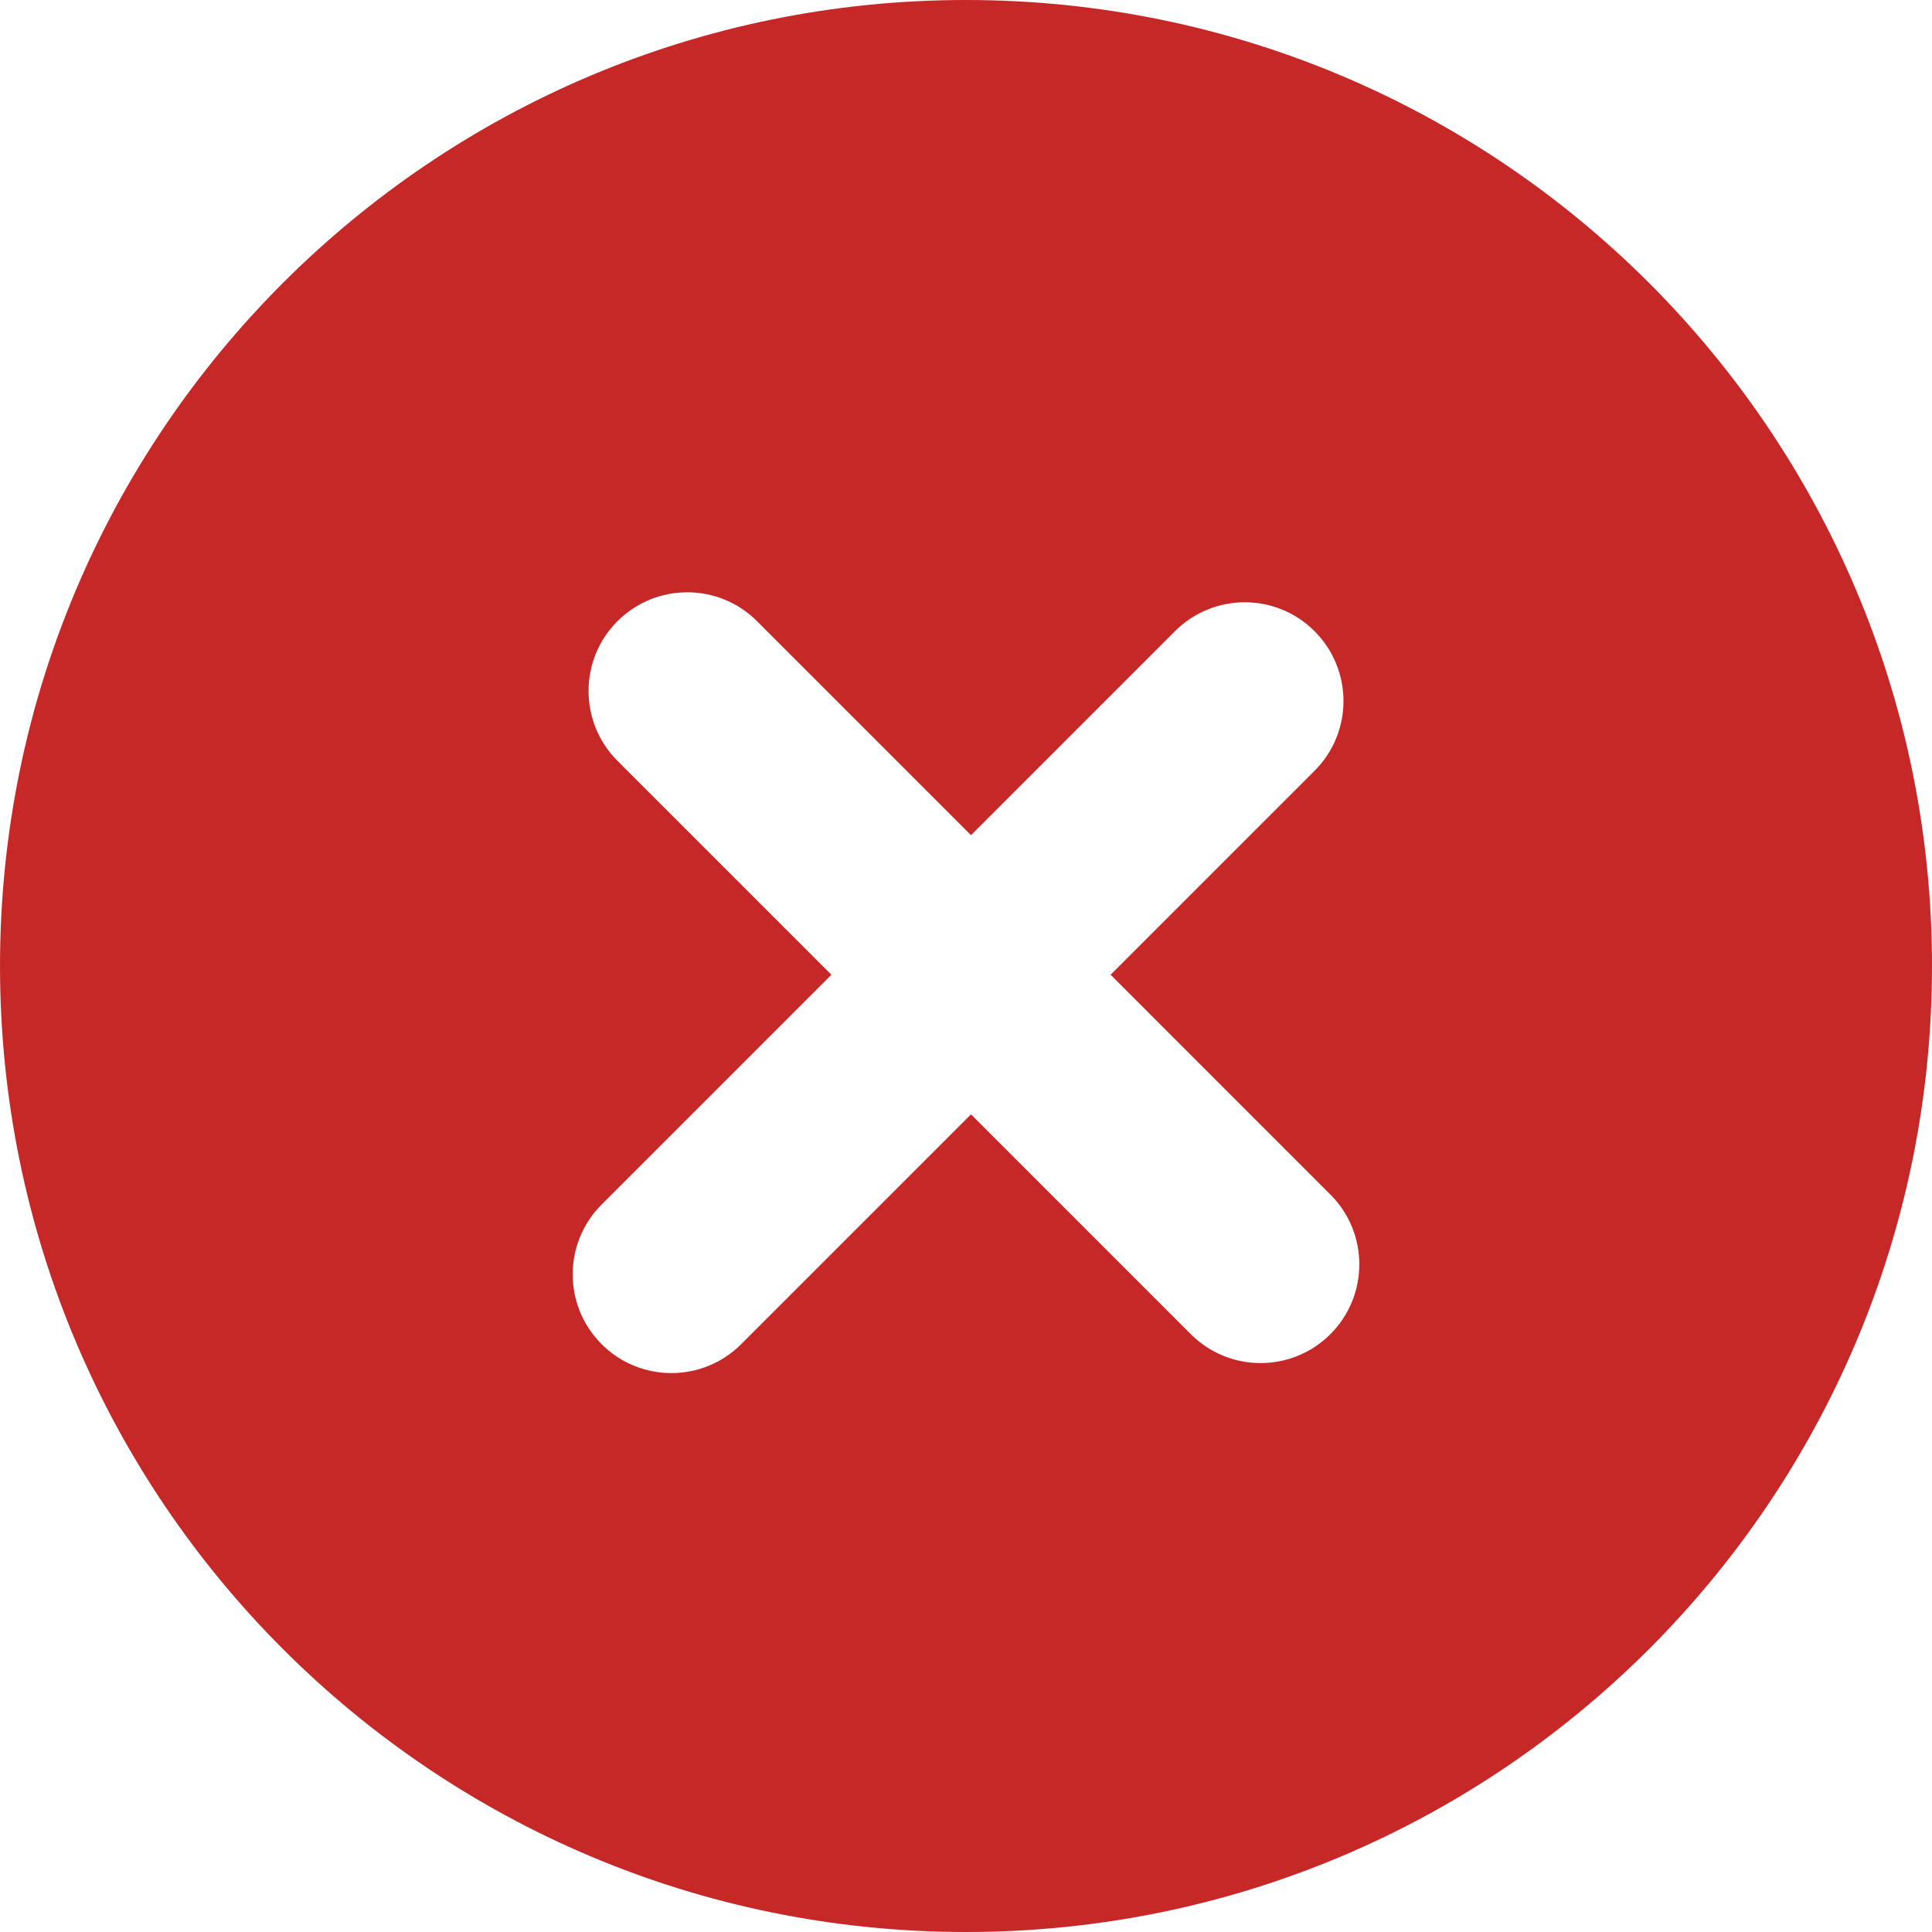 <svg xmlns="http://www.w3.org/2000/svg" viewBox="0 0 300.003 300.003" width="512" height="512"><path d="M150 0C67.159 0 .001 67.159.001 150c0 82.838 67.157 150.003 149.997 150.003S300.002 232.838 300.002 150C300.002 67.159 232.839 0 150 0zm56.584 207.171c-5.989 5.984-15.691 5.984-21.675 0l-34.132-34.132-35.686 35.686c-5.986 5.984-15.689 5.984-21.672 0-5.989-5.991-5.989-15.691 0-21.68l35.683-35.683-33.224-33.222c-5.984-5.991-5.984-15.691 0-21.678 5.986-5.986 15.691-5.986 21.678 0l33.222 33.222 31.671-31.673c5.986-5.984 15.694-5.986 21.675 0 5.989 5.991 5.989 15.697 0 21.678l-31.668 31.671 34.13 34.132c5.984 5.983 5.987 15.691-.002 21.679z" fill="#c62828"/></svg>
